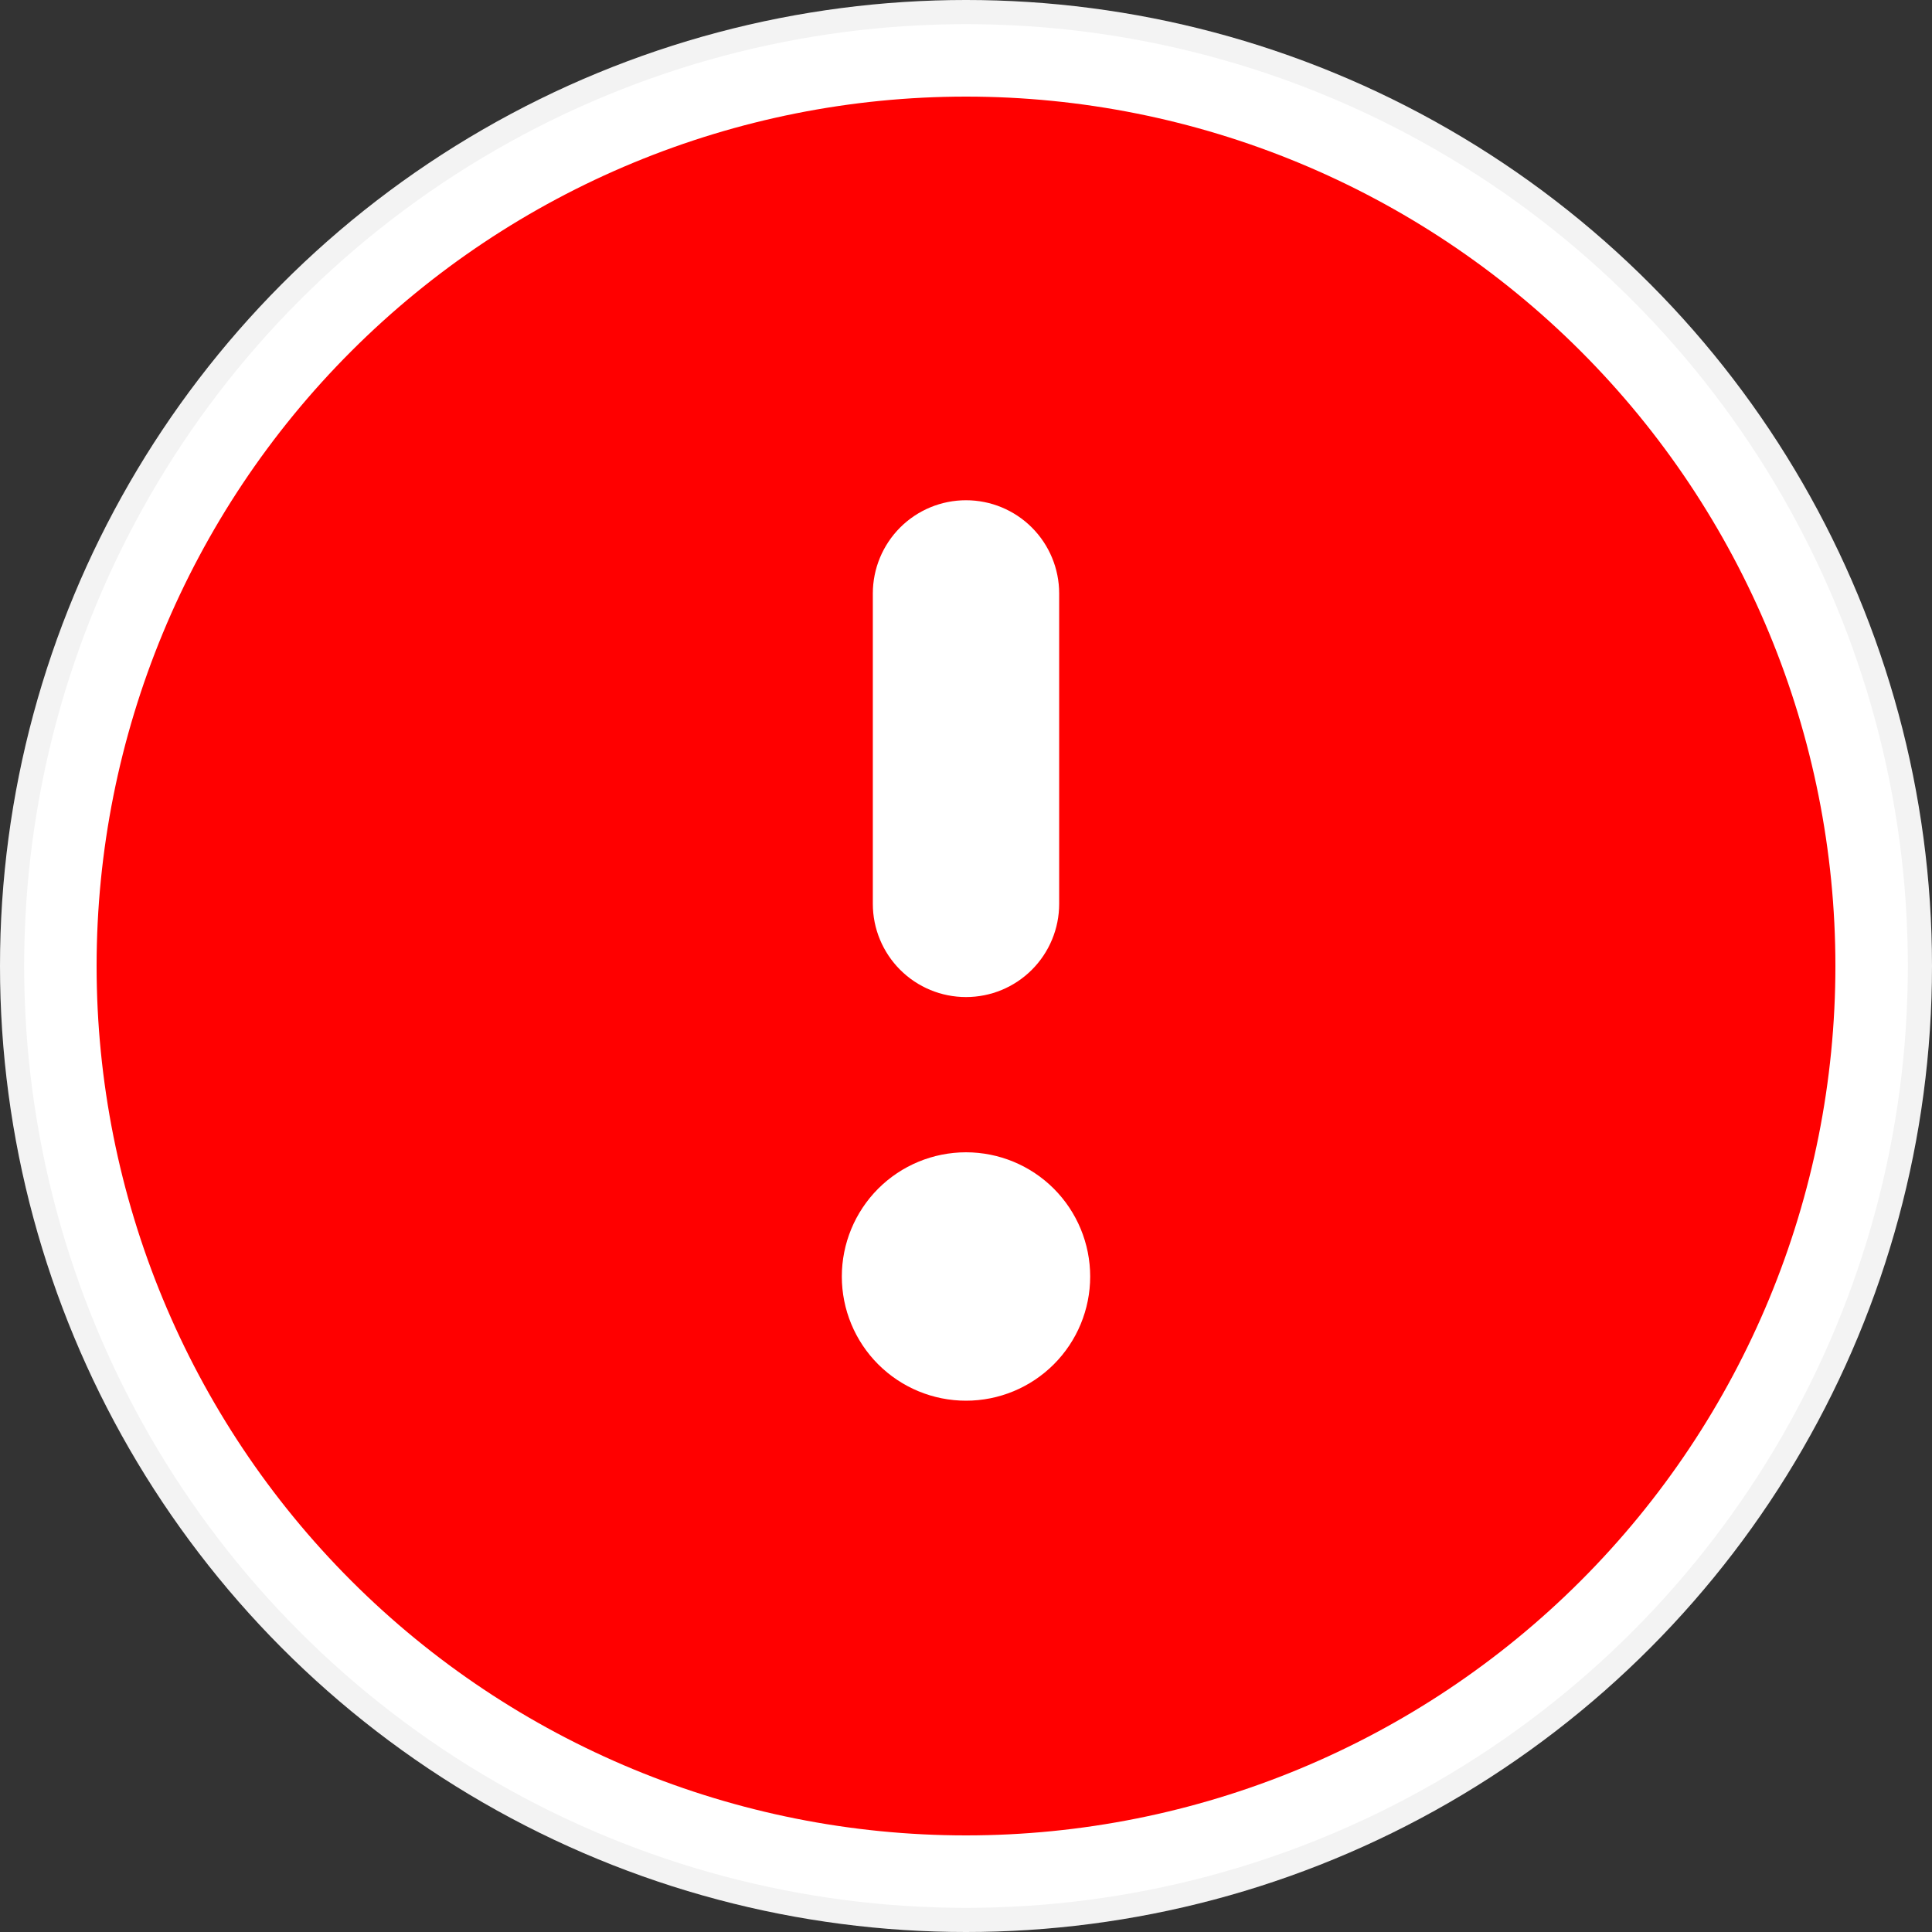 <svg width="40" height="40" viewBox="0 0 40 40" fill="none" xmlns="http://www.w3.org/2000/svg">
<rect x="0" y="0" width="40" height="40" fill="#333333" stroke="none"/>
<circle cx="20" cy="20" r="20" fill="white"/>
<circle cx="20" cy="20" r="19.75" stroke="black" stroke-opacity="0.05" stroke-width="0.5"/>
<path fill-rule="evenodd" clip-rule="evenodd" d="M20 2C15.226 2 10.648 3.896 7.272 7.272C3.896 10.648 2 15.226 2 20C2 24.774 3.896 29.352 7.272 32.728C10.648 36.104 15.226 38 20 38C24.774 38 29.352 36.104 32.728 32.728C36.104 29.352 38 24.774 38 20C38 15.226 36.104 10.648 32.728 7.272C29.352 3.896 24.774 2 20 2ZM17.429 26.429C17.429 25.747 17.7 25.093 18.182 24.61C18.664 24.128 19.318 23.857 20 23.857C20.682 23.857 21.336 24.128 21.818 24.61C22.3 25.093 22.571 25.747 22.571 26.429C22.571 27.111 22.3 27.765 21.818 28.247C21.336 28.729 20.682 29 20 29C19.318 29 18.664 28.729 18.182 28.247C17.7 27.765 17.429 27.111 17.429 26.429ZM20 20.643C19.488 20.643 18.998 20.44 18.636 20.078C18.275 19.716 18.071 19.226 18.071 18.714V12.286C18.071 11.774 18.275 11.284 18.636 10.922C18.998 10.56 19.488 10.357 20 10.357C20.512 10.357 21.002 10.56 21.364 10.922C21.725 11.284 21.929 11.774 21.929 12.286V18.714C21.929 19.226 21.725 19.716 21.364 20.078C21.002 20.44 20.512 20.643 20 20.643Z" fill="#FF0000"/>
</svg>
